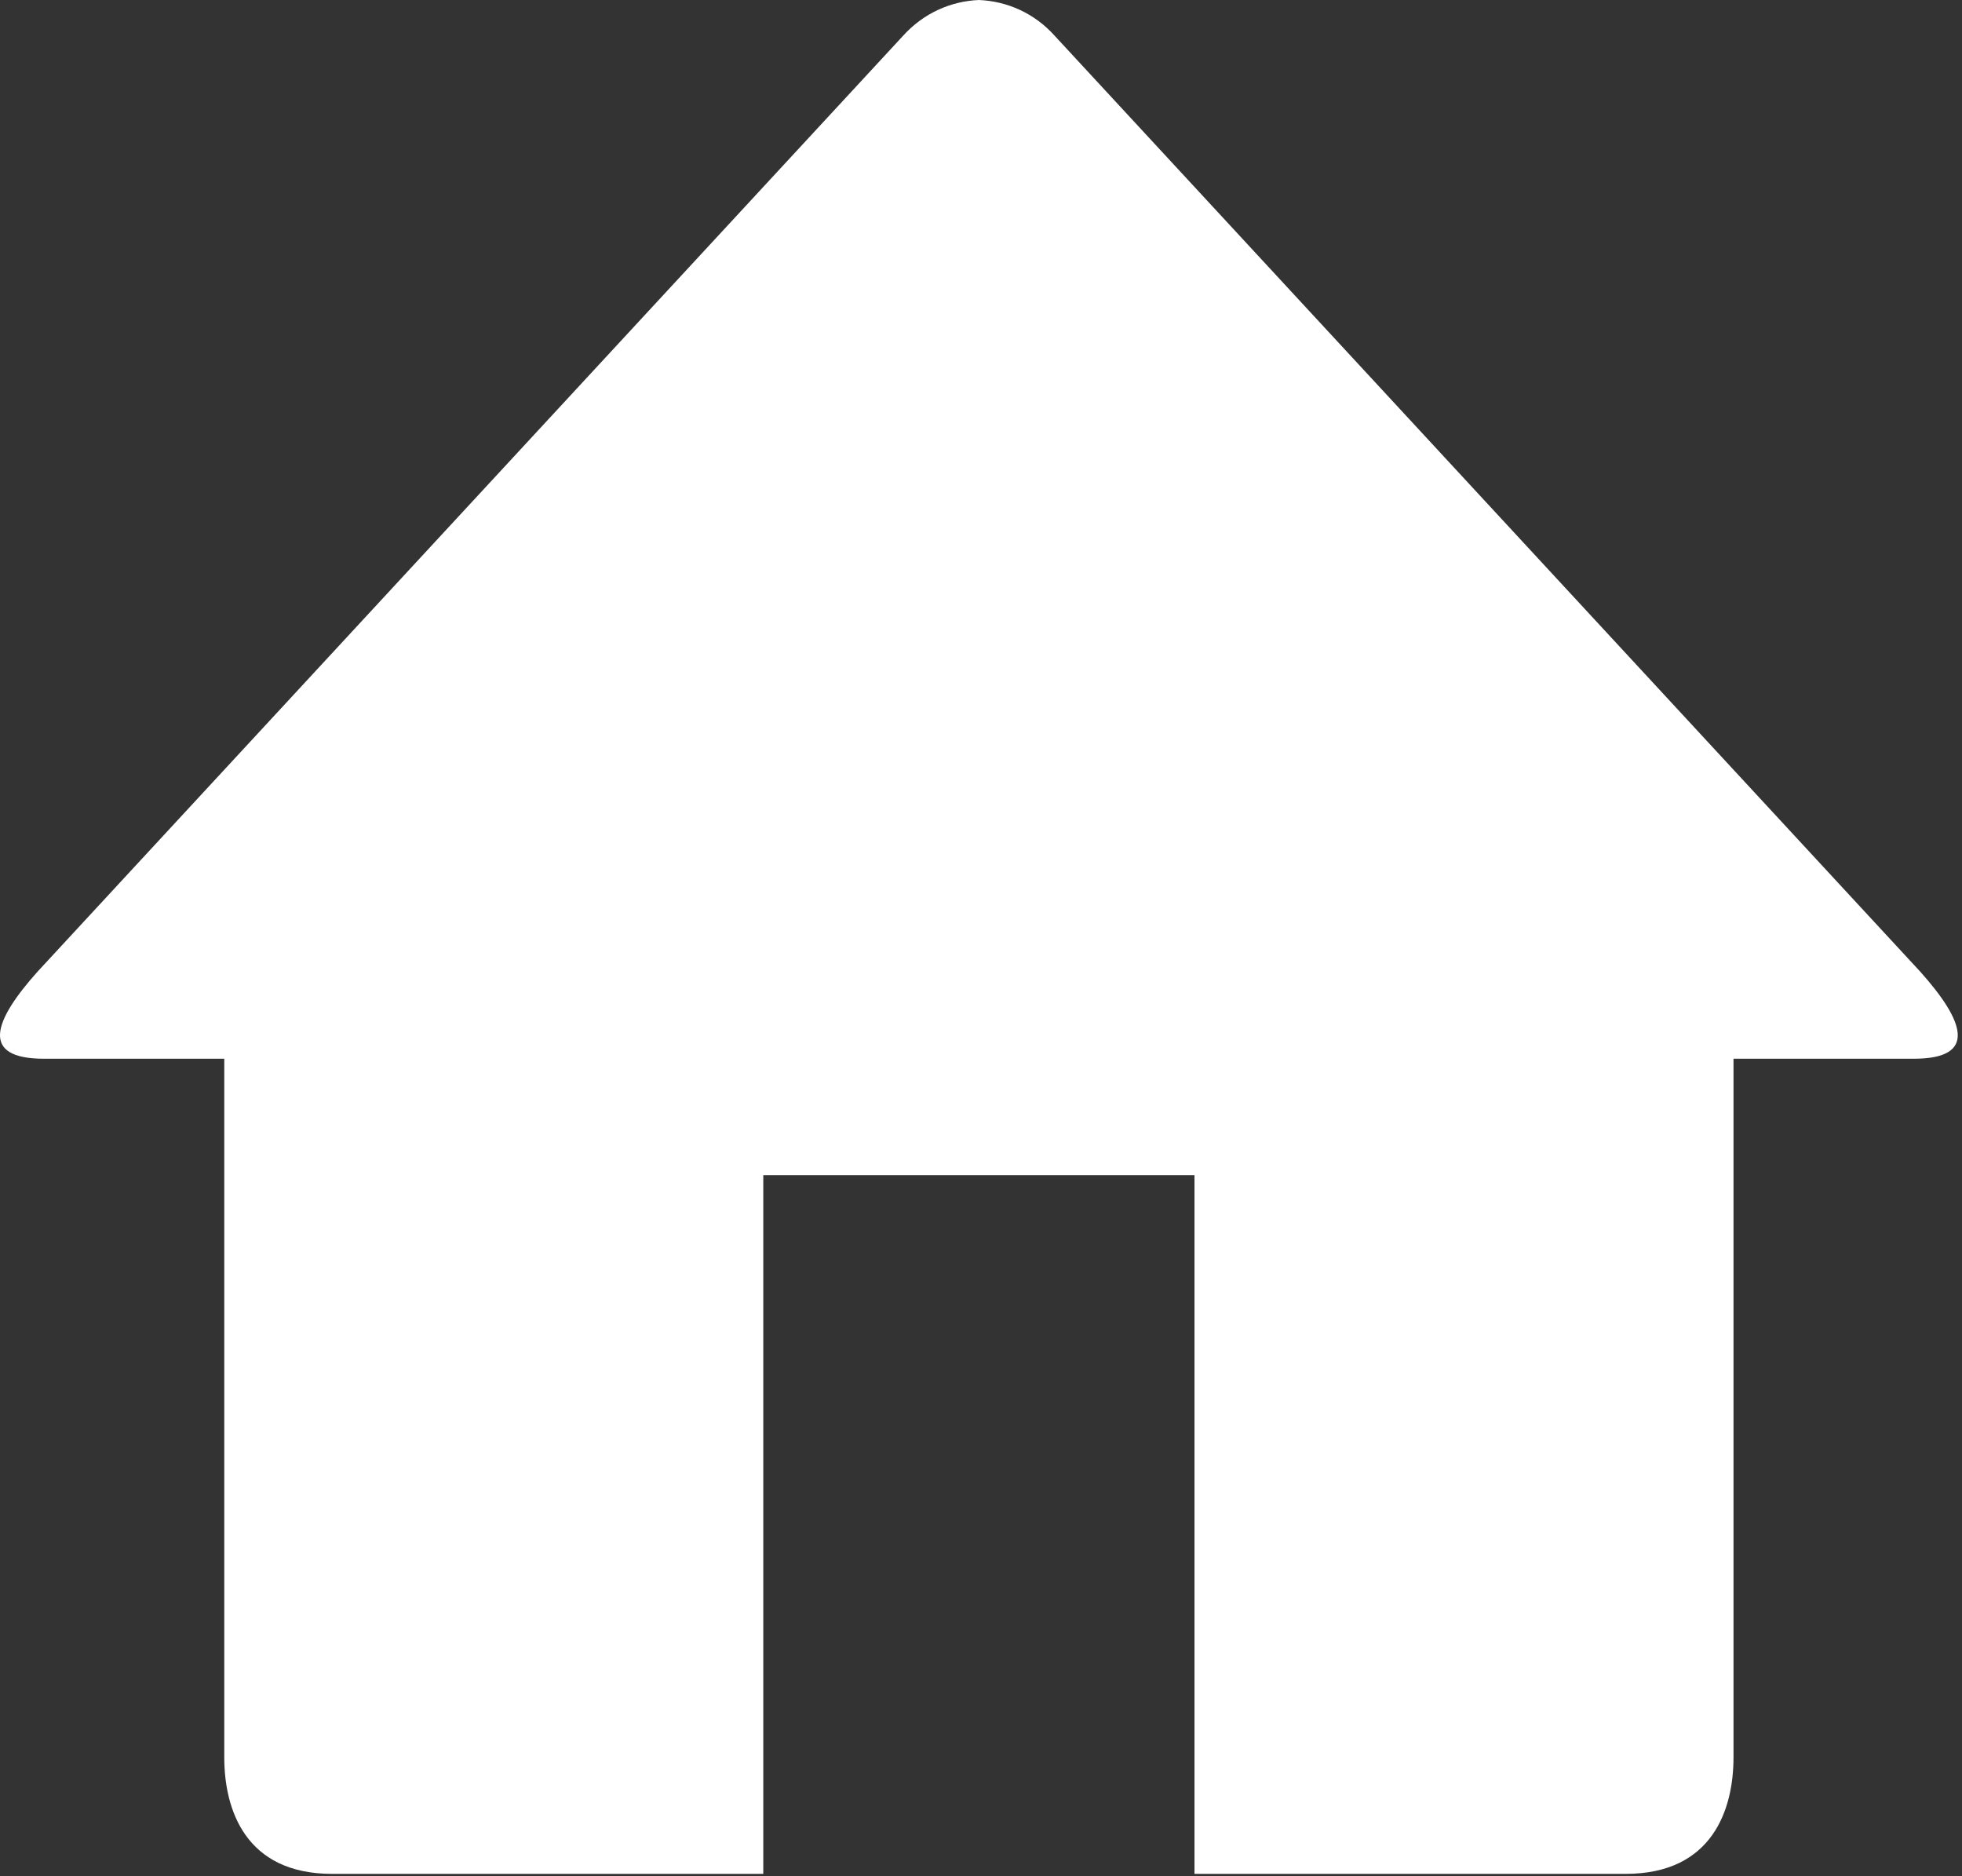 <svg width="91" height="87" viewBox="0 0 91 87" fill="none" xmlns="http://www.w3.org/2000/svg">
<rect x="0" y="0" width="91" height="87" fill="#333333" stroke="none"/>
<path d="M88.762 49.097H80.402V81.497C80.402 83.9 79.432 86.897 75.402 86.897H55.402V54.497H35.402V86.897H15.402C11.372 86.897 10.402 83.9 10.402 81.497V49.097H2.042C-0.948 49.097 -0.308 47.347 1.742 45.058L41.862 1.685C42.837 0.594 44.117 0.054 45.402 0C46.687 0.054 47.967 0.589 48.942 1.685L89.057 45.052C91.112 47.347 91.752 49.097 88.762 49.097V49.097Z" fill="#fff"/>
</svg>
